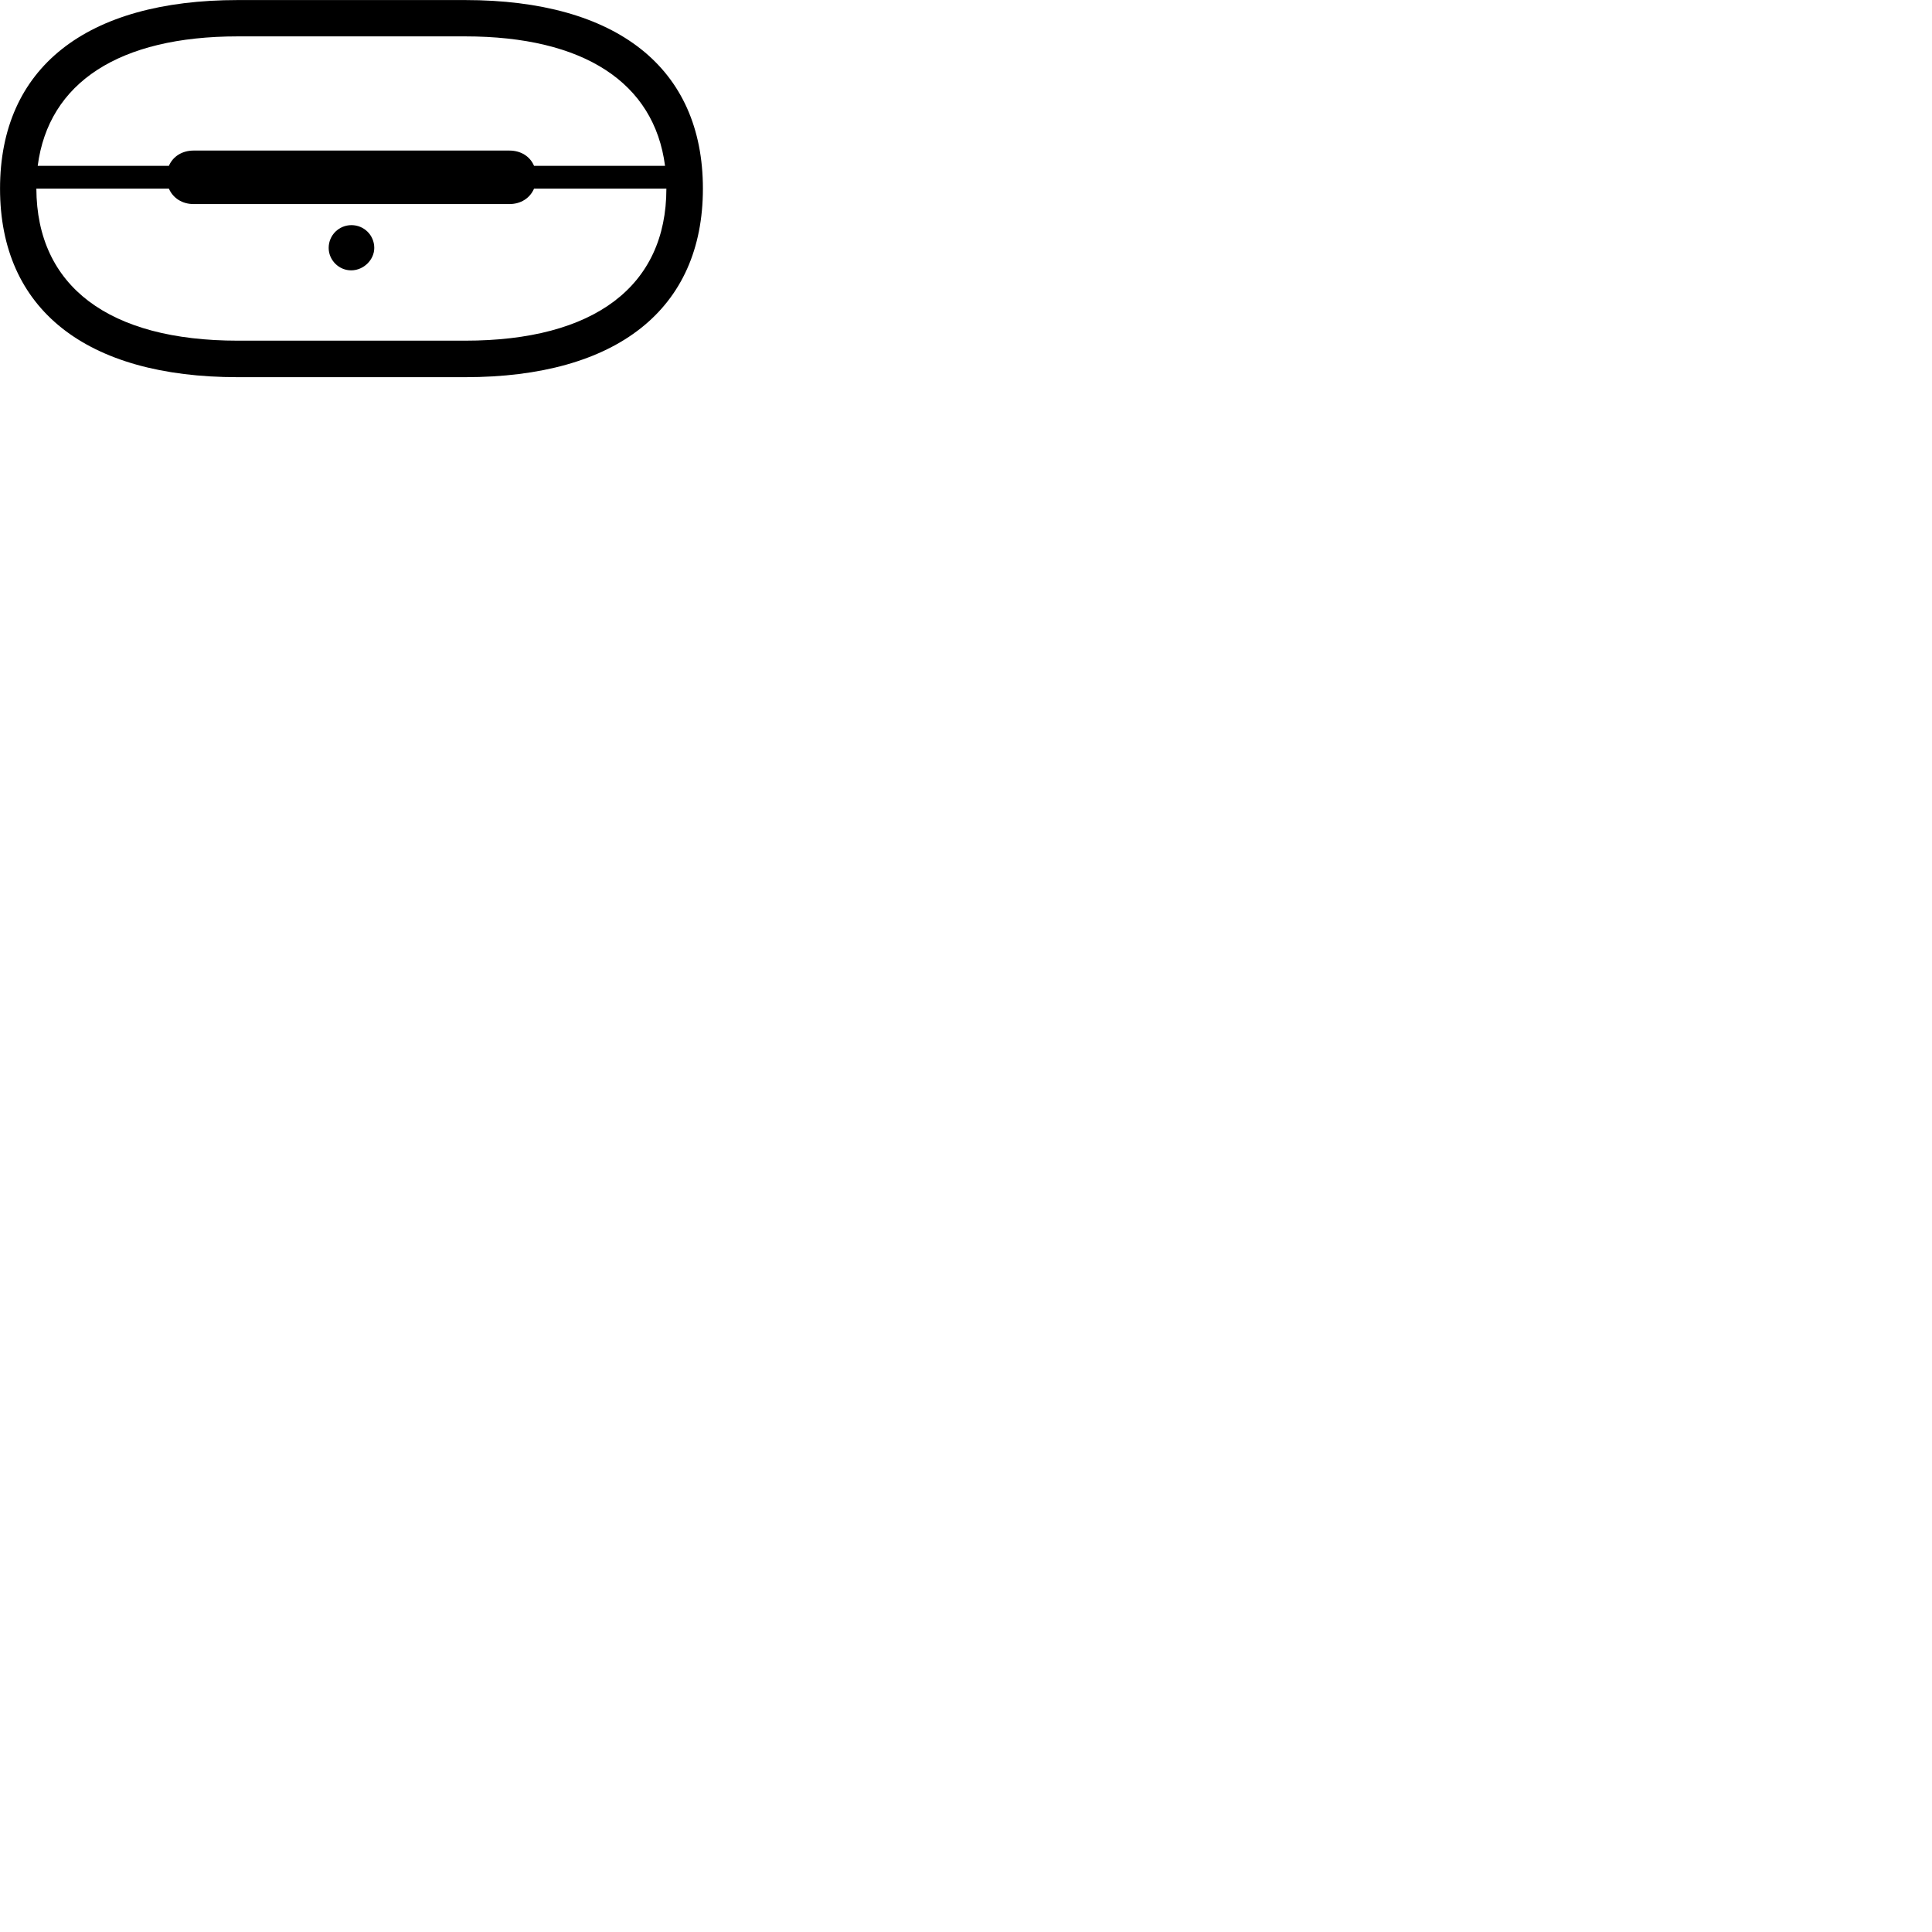 
        <svg xmlns="http://www.w3.org/2000/svg" viewBox="0 0 100 100">
            <path d="M0.002 9.763C0.002 15.993 4.432 19.523 12.312 19.523H24.072C31.942 19.523 36.382 15.993 36.382 9.763C36.382 3.523 31.942 0.003 24.072 0.003H12.312C4.432 0.003 0.002 3.523 0.002 9.763ZM26.362 7.793H10.022C9.432 7.793 8.952 8.093 8.742 8.583H1.952C2.512 4.273 6.162 1.883 12.312 1.883H24.072C30.212 1.883 33.862 4.273 34.422 8.583H27.642C27.432 8.093 26.962 7.793 26.362 7.793ZM10.022 10.563H26.362C26.962 10.563 27.432 10.253 27.642 9.763H34.492C34.492 14.813 30.762 17.633 24.072 17.633H12.312C5.622 17.633 1.902 14.813 1.882 9.763H8.742C8.952 10.253 9.432 10.563 10.022 10.563ZM18.192 13.993C18.842 13.983 19.372 13.433 19.372 12.833C19.372 12.173 18.842 11.653 18.192 11.653C17.542 11.653 17.012 12.173 17.012 12.833C17.012 13.463 17.542 14.003 18.192 13.993Z" />
        </svg>
    